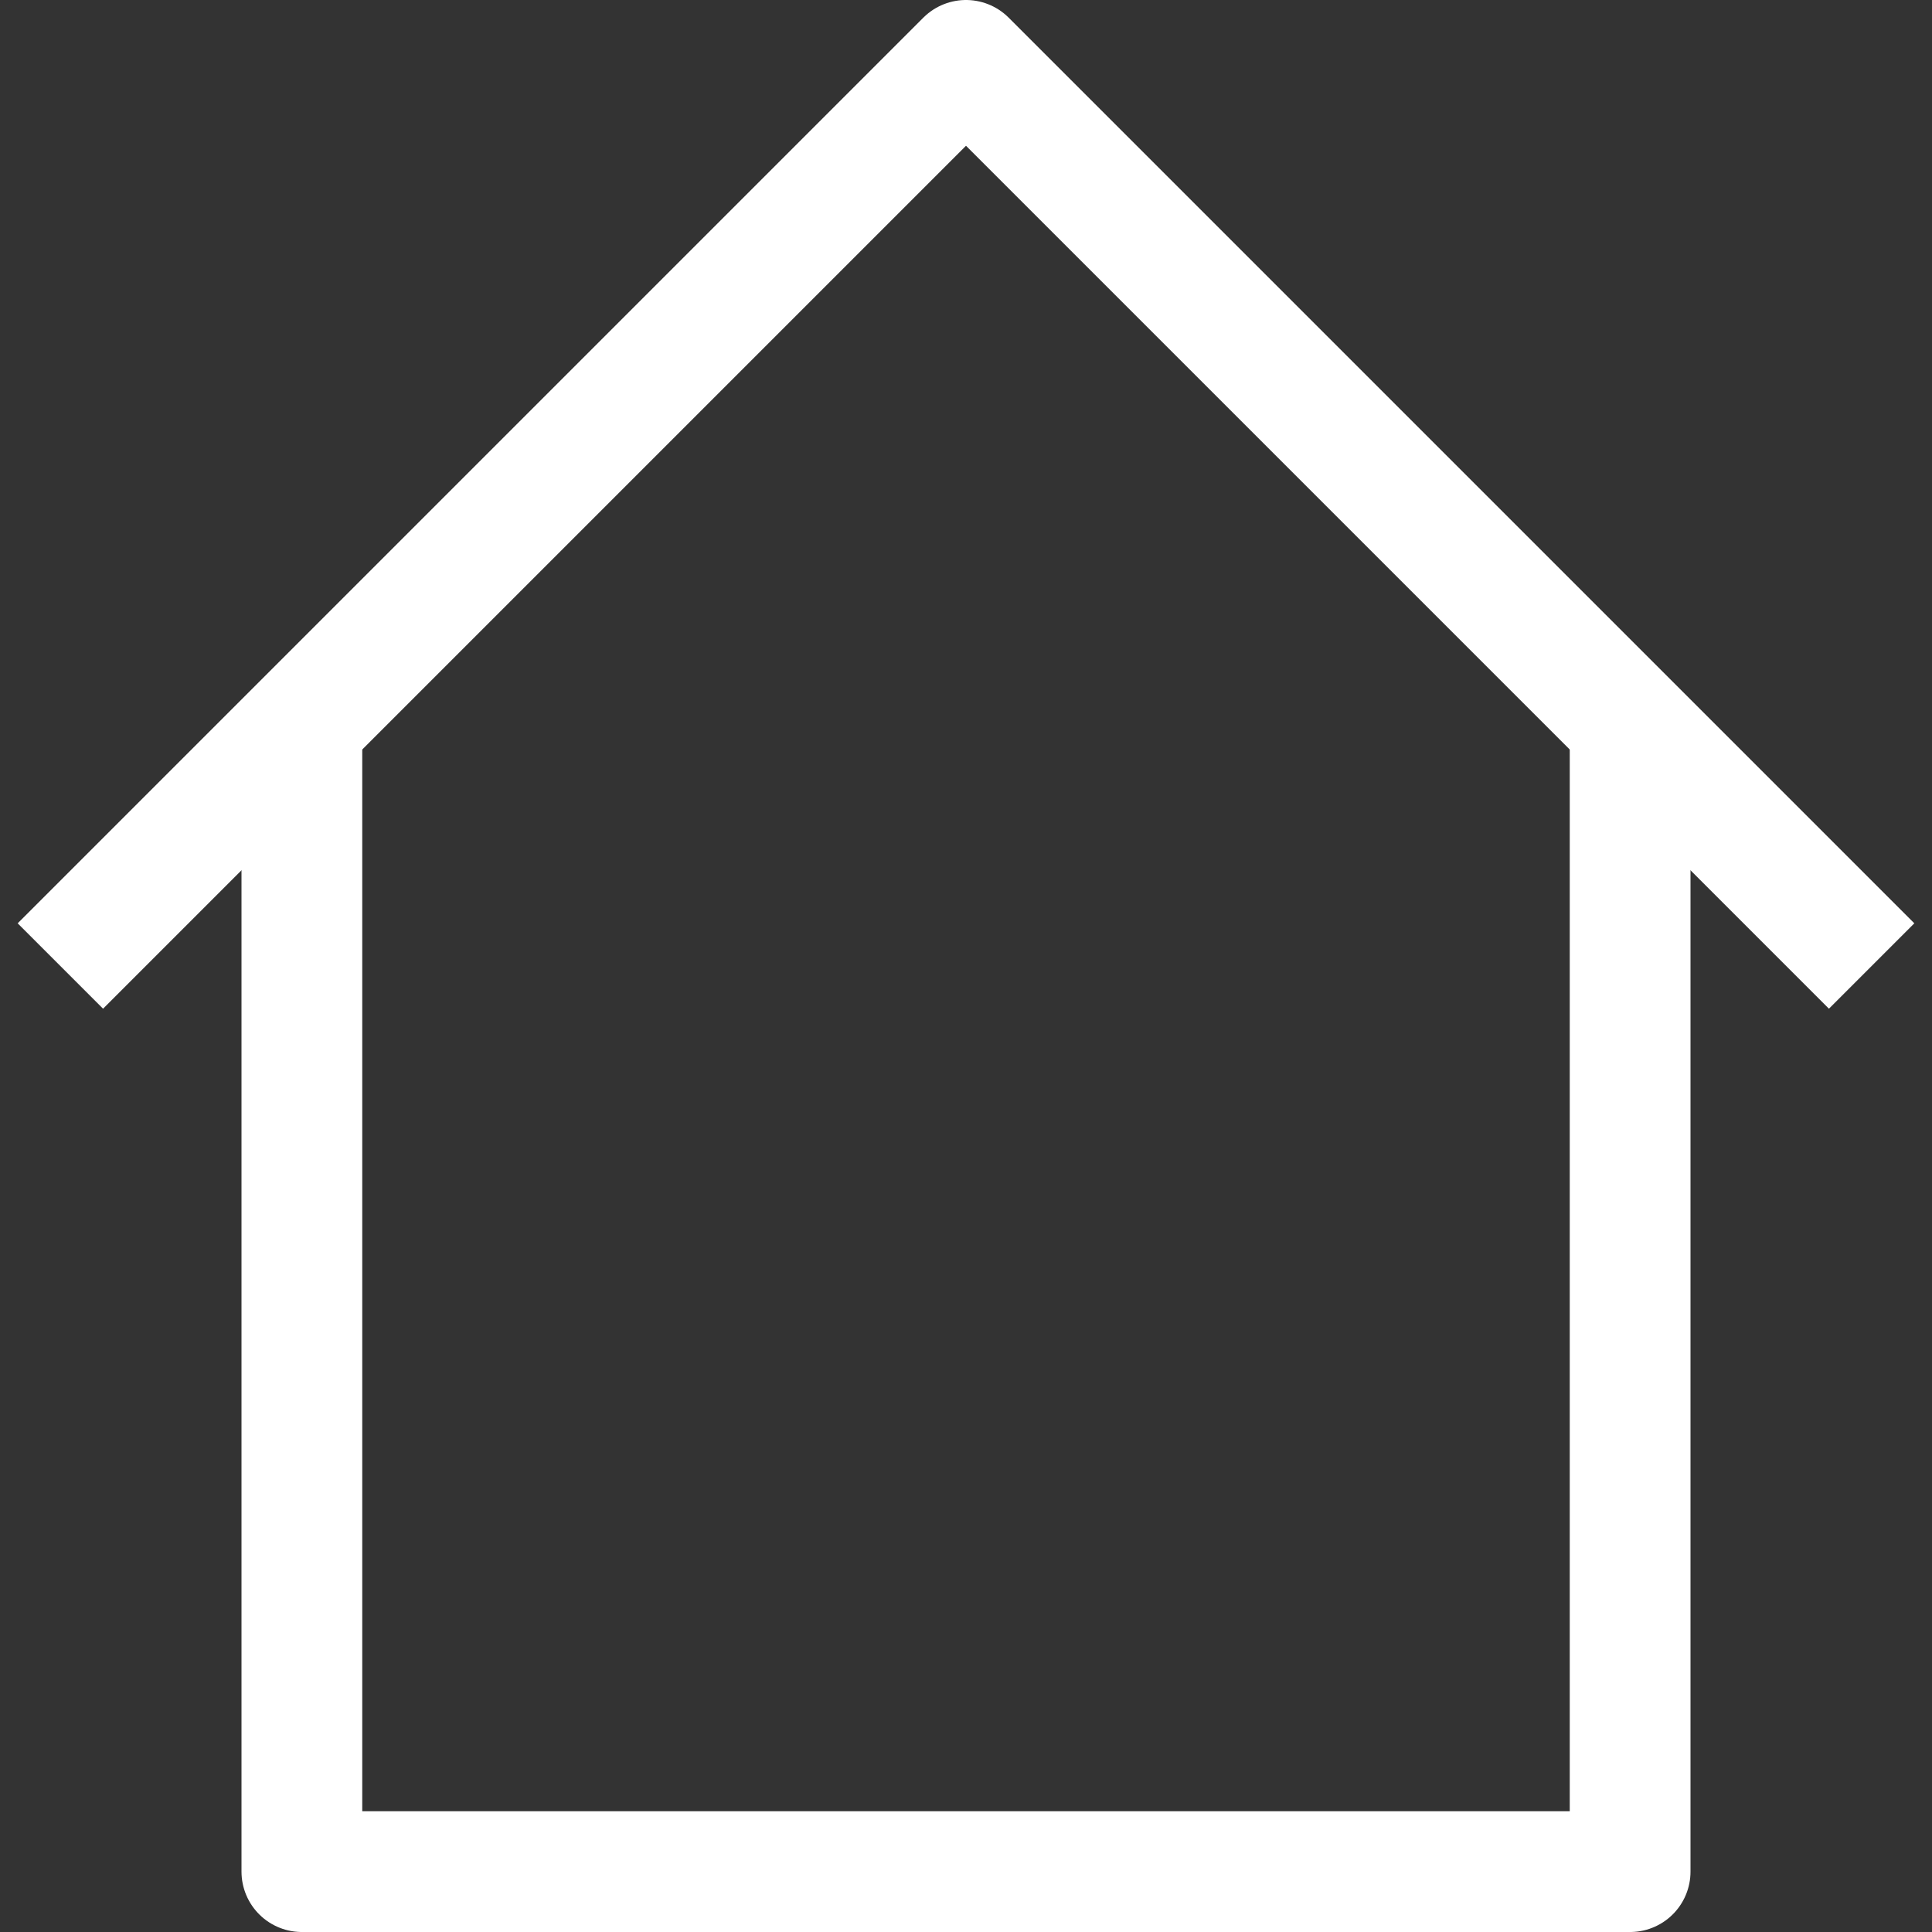 <svg width="32" height="32" viewBox="0 0 32 32" fill="none" xmlns="http://www.w3.org/2000/svg">
<rect x="0" y="0" width="32" height="32" fill="#333333" stroke="none"/>
<g clip-path="url(#clip0_525_82)">
<path d="M1 16L16 1L31 16" stroke="white" stroke-width="2" stroke-linejoin="round"/>
<path d="M27 12V31H5V12" stroke="white" stroke-width="2" stroke-linejoin="round"/>
</g>
<defs>
<clipPath id="clip0_525_82">
<rect width="32" height="32" fill="white"/>
</clipPath>
</defs>
</svg>
